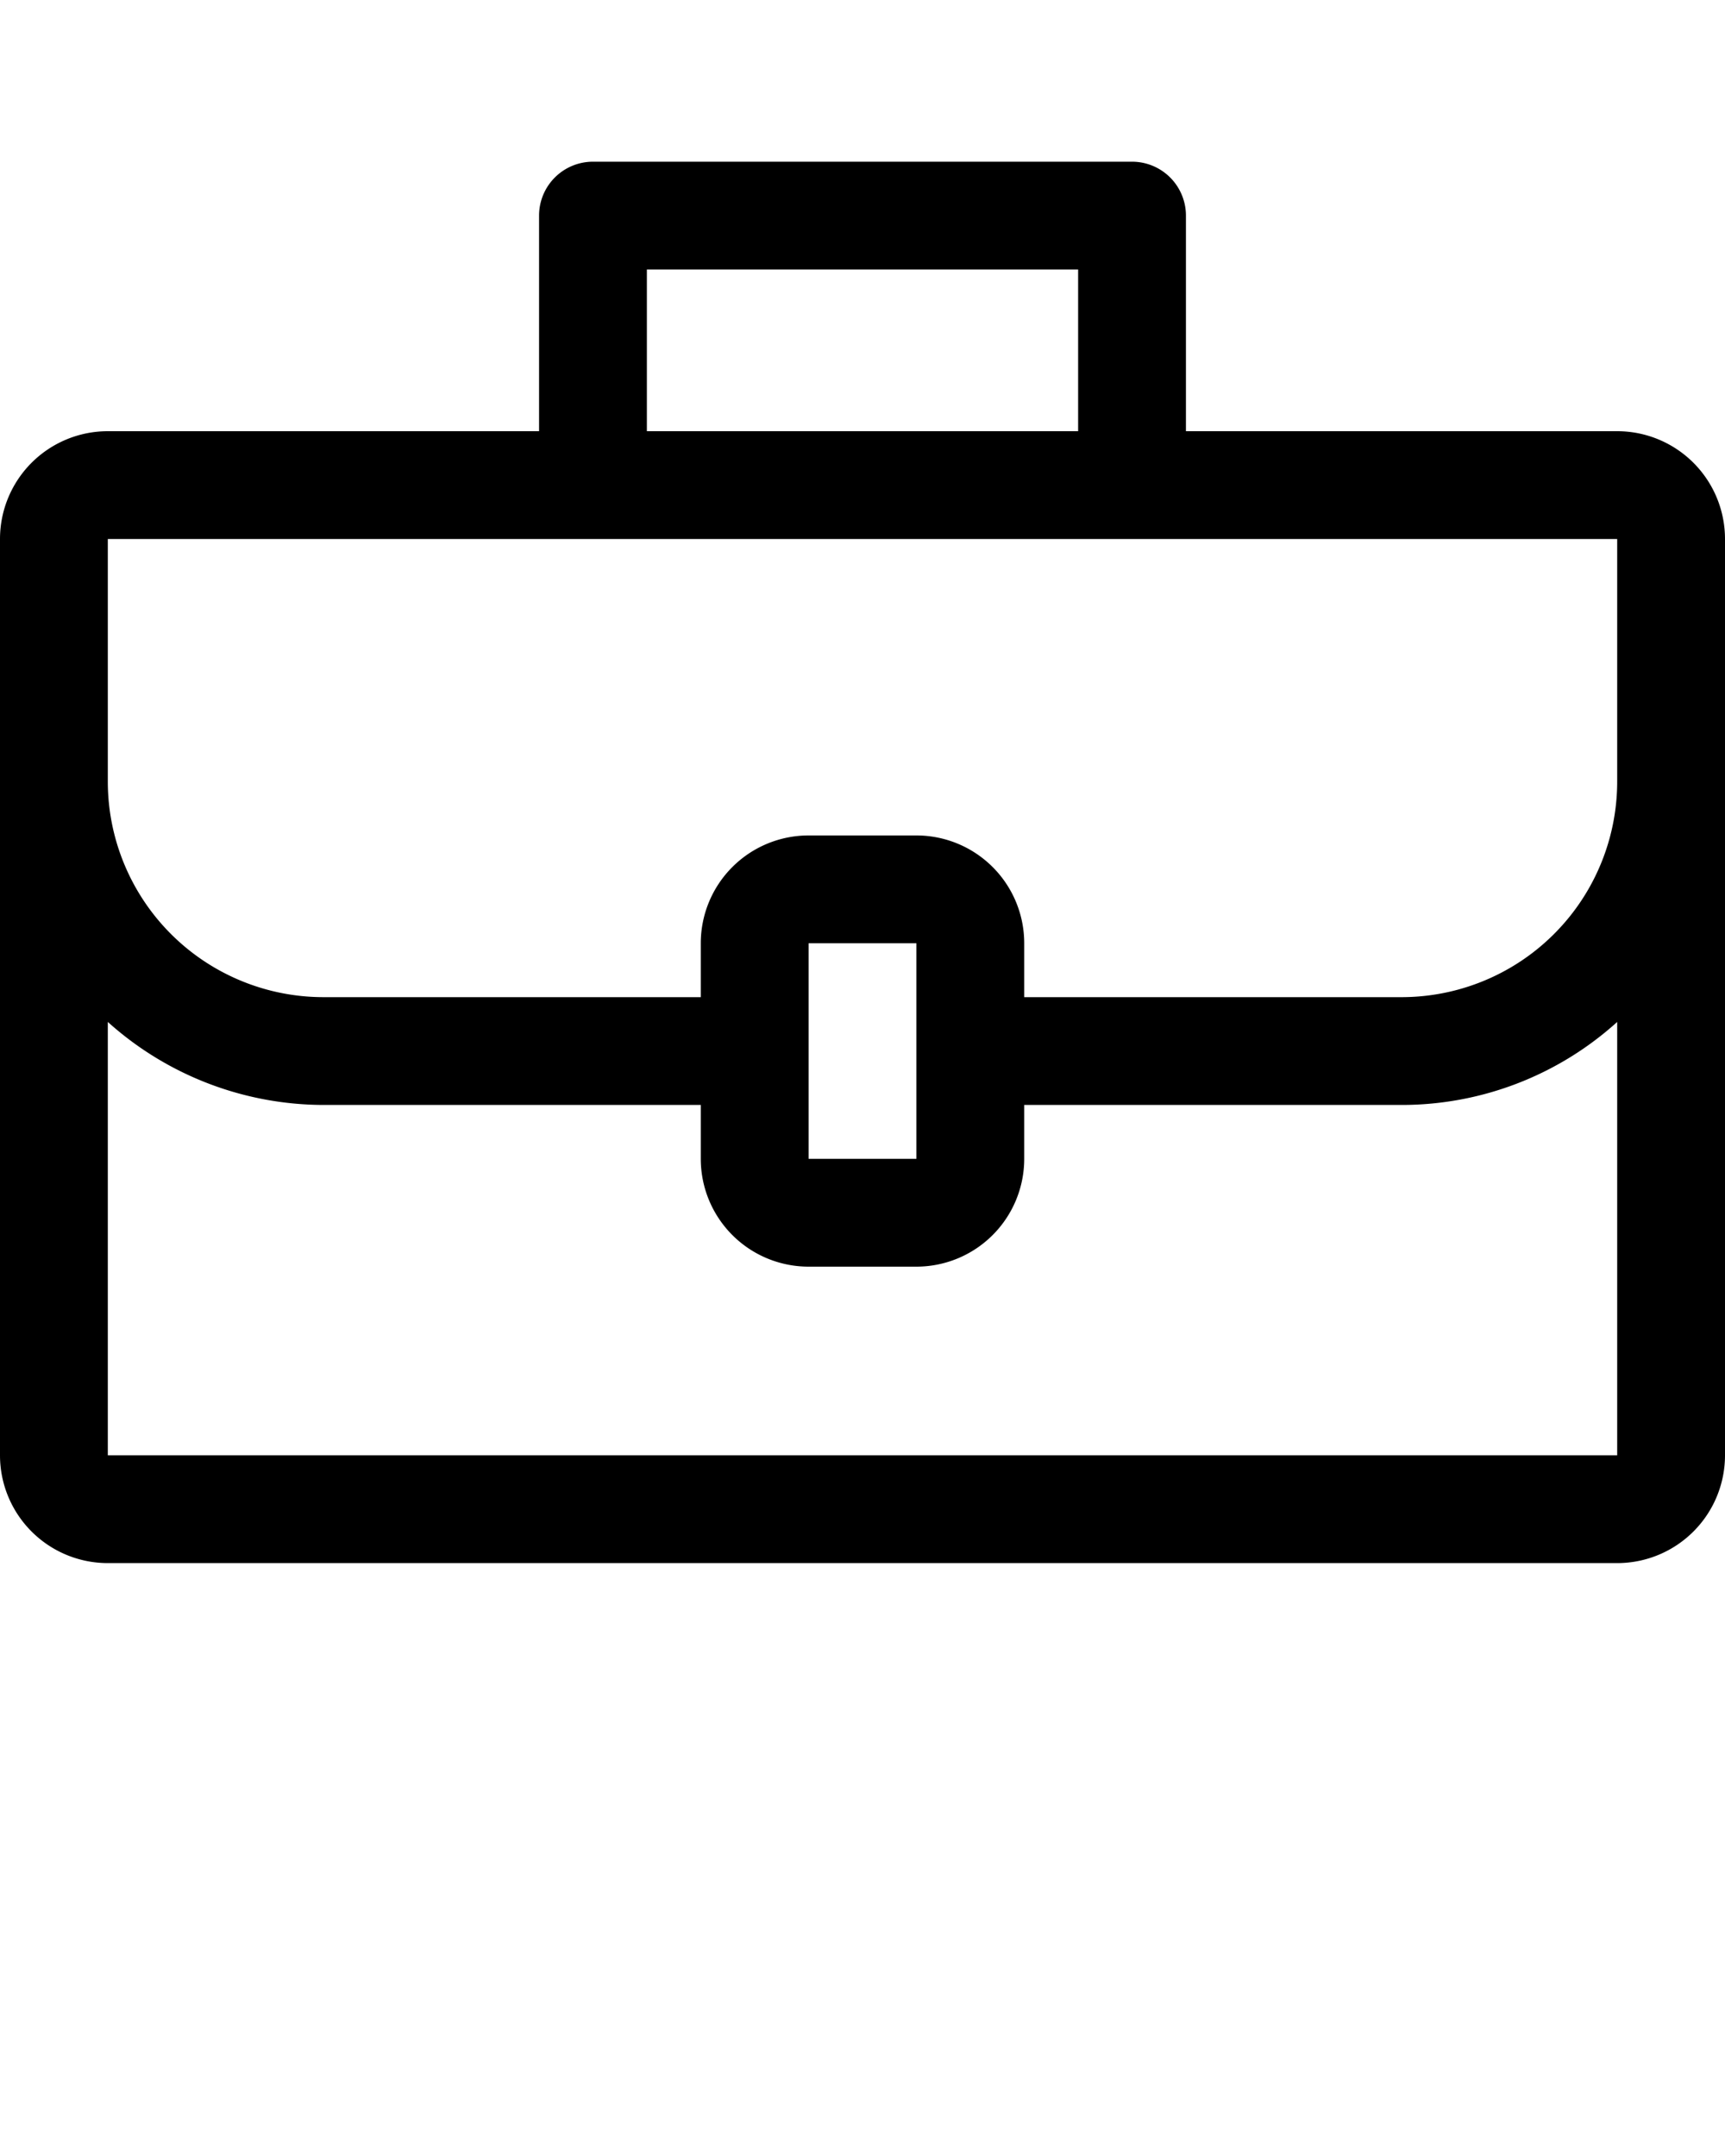 <svg xmlns="http://www.w3.org/2000/svg" data-name="Layer 1" viewBox="0 0 64 80" x="0px" y="0px"><title>work</title><path d="M60,16H44V8a2,2,0,0,0-2-2H22a2,2,0,0,0-2,2v8H4a4,4,0,0,0-4,4V54a4,4,0,0,0,4,4H60a4,4,0,0,0,4-4V20A4,4,0,0,0,60,16ZM24,10H40v6H24ZM4,20H60v9h0a8,8,0,0,1-8,8H38V35a4,4,0,0,0-4-4H30a4,4,0,0,0-4,4v2H12a8,8,0,0,1-8-8ZM34,43H30V35h4v4h0ZM4,54V37.92A12,12,0,0,0,12,41H26v2a4,4,0,0,0,4,4h4a4,4,0,0,0,4-4V41H52a11.91,11.91,0,0,0,8-3.08V54Z"/></svg>